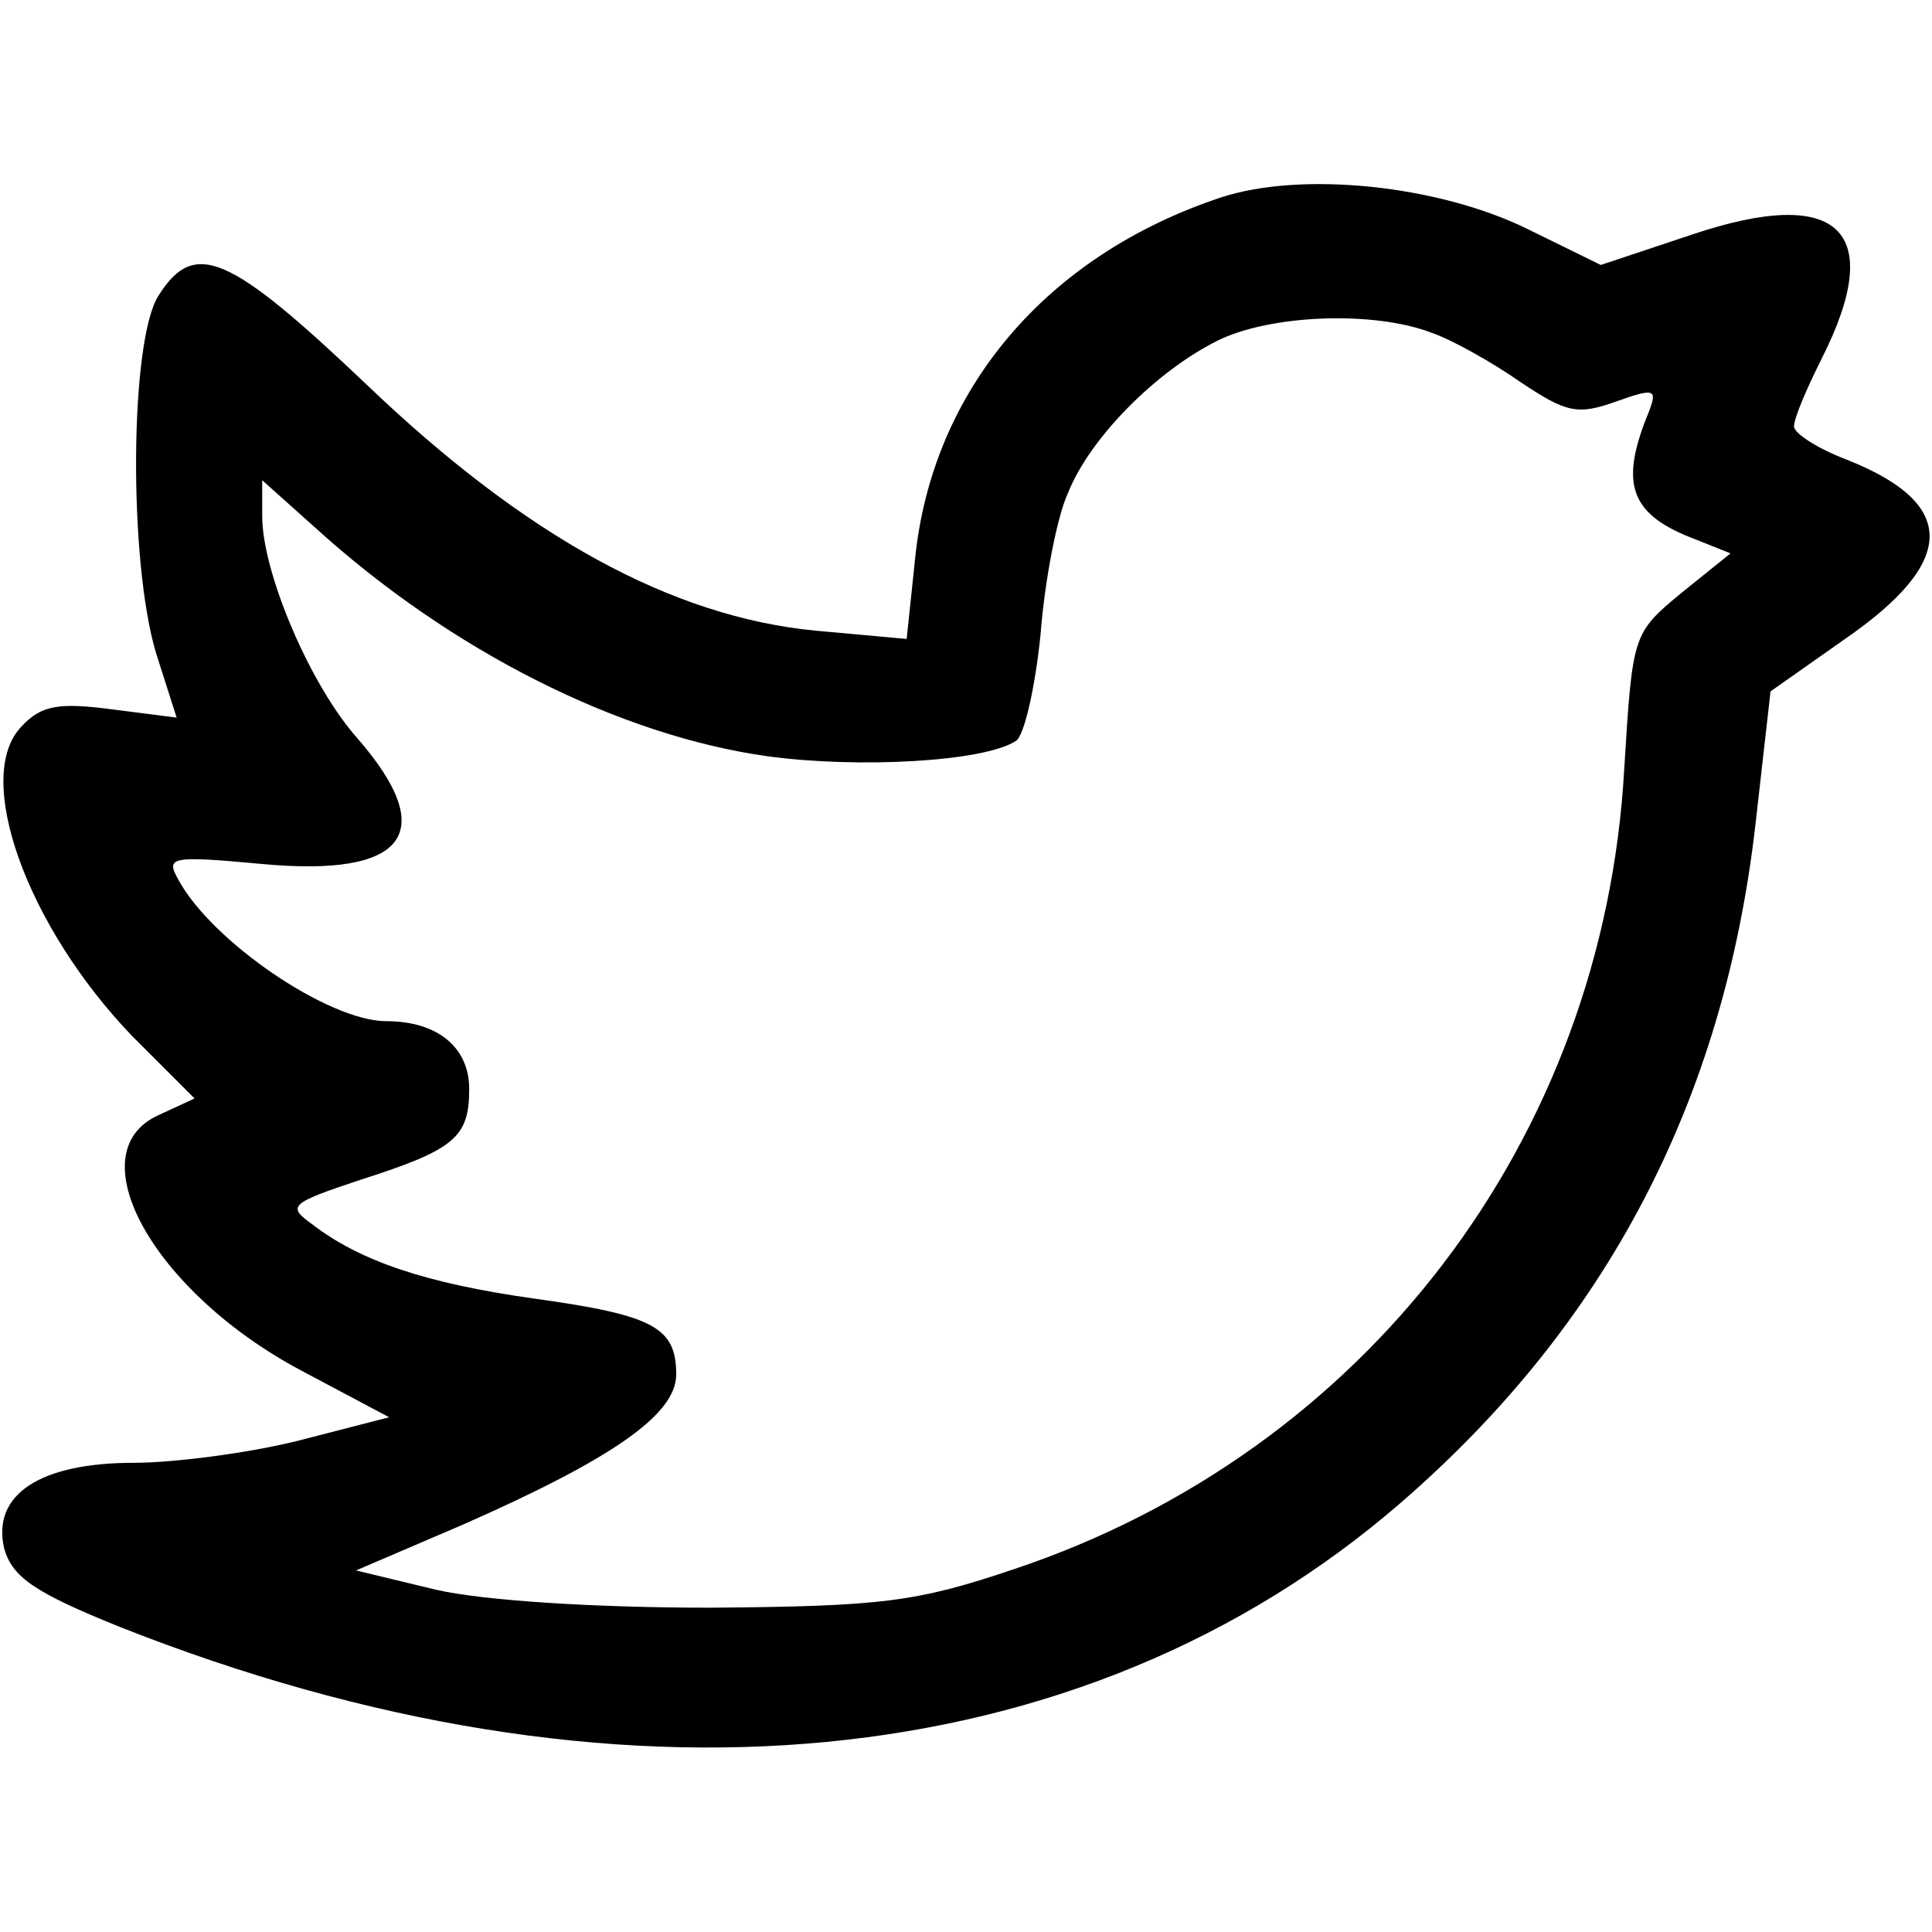 <?xml version="1.0" standalone="no"?>
<!DOCTYPE svg PUBLIC "-//W3C//DTD SVG 20010904//EN"
 "http://www.w3.org/TR/2001/REC-SVG-20010904/DTD/svg10.dtd">
<svg version="1.0" xmlns="http://www.w3.org/2000/svg"
 width="140pt" height="140pt" viewBox="0 0 140 140"
 preserveAspectRatio="xMidYMid meet">
<g transform="translate(0,140) scale(0.1,-0.1)"
fill="#000000" stroke="none">
<path d="M885 1257 c-127 -42 -210 -140 -222 -263 l-6 -57 -66 6 c-104 10
-210 68 -325 178 -100 95 -125 106 -151 65 -21 -32 -22 -192 -2 -259 l15 -47
-47 6 c-38 5 -51 3 -65 -12 -36 -36 3 -145 80 -225 l45 -45 -26 -12 c-60 -27
-4 -128 103 -185 l64 -34 -66 -17 c-36 -9 -90 -16 -119 -16 -68 0 -103 -23
-94 -62 6 -21 22 -32 84 -57 359 -142 697 -110 928 90 149 129 234 291 257
491 l11 97 54 38 c81 56 82 98 1 130 -21 8 -38 19 -38 24 0 6 9 27 20 49 47
93 13 126 -94 90 l-66 -22 -53 26 c-65 32 -164 42 -222 23z m152 -98 c15 -5
45 -22 65 -36 33 -22 41 -24 69 -14 28 10 30 9 24 -7 -22 -53 -14 -75 34 -93
l25 -10 -36 -29 c-35 -29 -35 -30 -41 -127 -15 -269 -188 -495 -442 -580 -71
-24 -96 -27 -220 -28 -83 0 -164 5 -199 13 l-58 14 77 33 c109 48 155 80 155
109 0 34 -16 43 -103 55 -78 11 -126 27 -161 54 -18 13 -16 15 35 32 69 22 79
31 79 66 0 30 -23 49 -60 49 -42 0 -127 58 -151 103 -9 16 -5 17 60 11 105
-10 130 22 70 91 -34 38 -69 120 -69 161 l0 26 38 -34 c99 -90 221 -151 328
-166 66 -9 157 -4 180 11 6 3 14 38 18 77 3 39 12 86 20 103 16 40 64 88 108
110 38 19 113 22 155 6z"/>
</g>
</svg>
